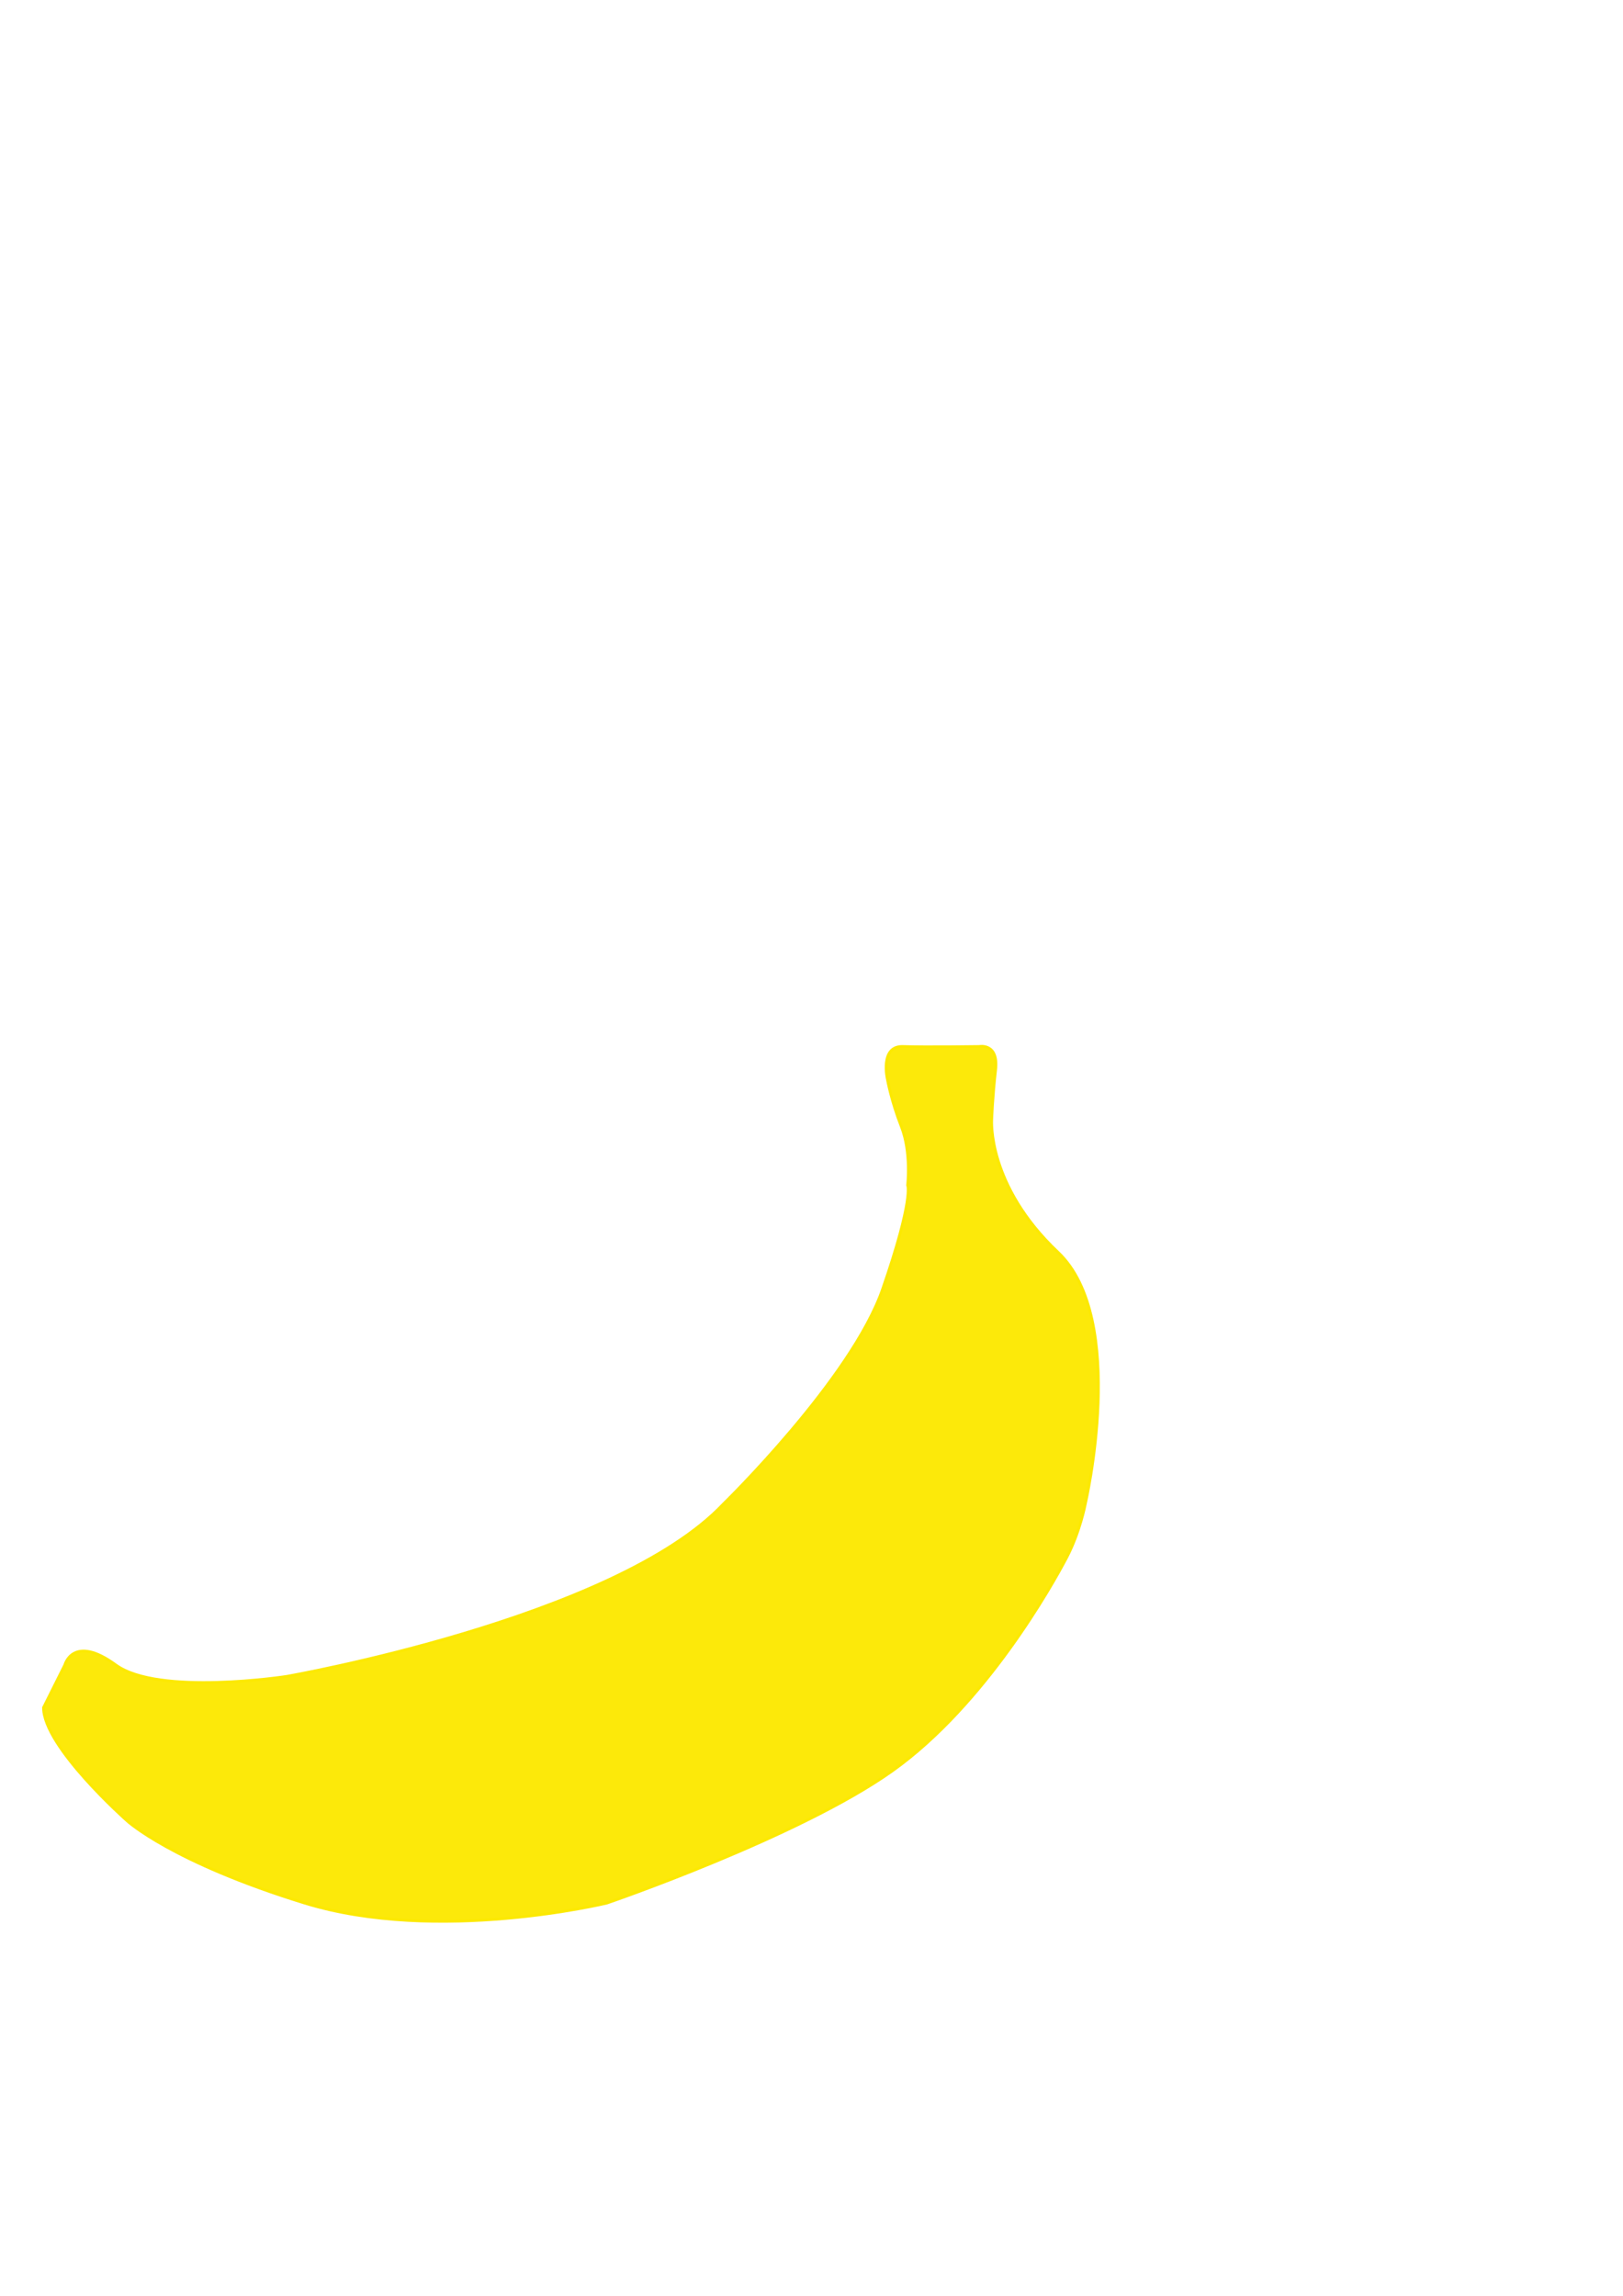 <?xml version="1.0" encoding="utf-8"?>
<!-- Generator: Adobe Illustrator 24.0.1, SVG Export Plug-In . SVG Version: 6.00 Build 0)  -->
<svg version="1.1" id="Layer_2" xmlns="http://www.w3.org/2000/svg" xmlns:xlink="http://www.w3.org/1999/xlink" x="0px" y="0px"
	 viewBox="0 0 595.28 841.89" style="enable-background:new 0 0 595.28 841.89;" xml:space="preserve">
<style type="text/css">
	.st0{fill:#FCE90A;stroke:#FCE900;}
</style>
<path class="st0" d="M332.89,434.61c0,0,1.43-12-2.29-21.43c-3.71-9.43-5.14-17.43-5.14-17.43s-2.86-12.29,5.71-12
	c8.57,0.29,28,0,28,0s7.14-1.42,6,8.58s-1.43,18.28-1.43,18.28s-1.71,24,24.28,48.57c26,24.57,10,92.57,10,92.57
	s-1.88,10.05-6.85,19.53s-29.51,53.65-63.82,78.08s-104.78,48.52-104.78,48.52s-62.05,15.06-110.84,0s-65.06-30.12-65.06-30.12
	s-30.72-27.11-30.72-41.57l7.83-15.66c0,0,3.01-11.45,18.67,0c15.66,11.45,62.65,4.22,62.65,4.22s120.48-21.08,160.24-63.25
	c0,0,46.99-45.78,58.43-78.91C335.23,439.45,332.89,434.61,332.89,434.61z"/>
</svg>
